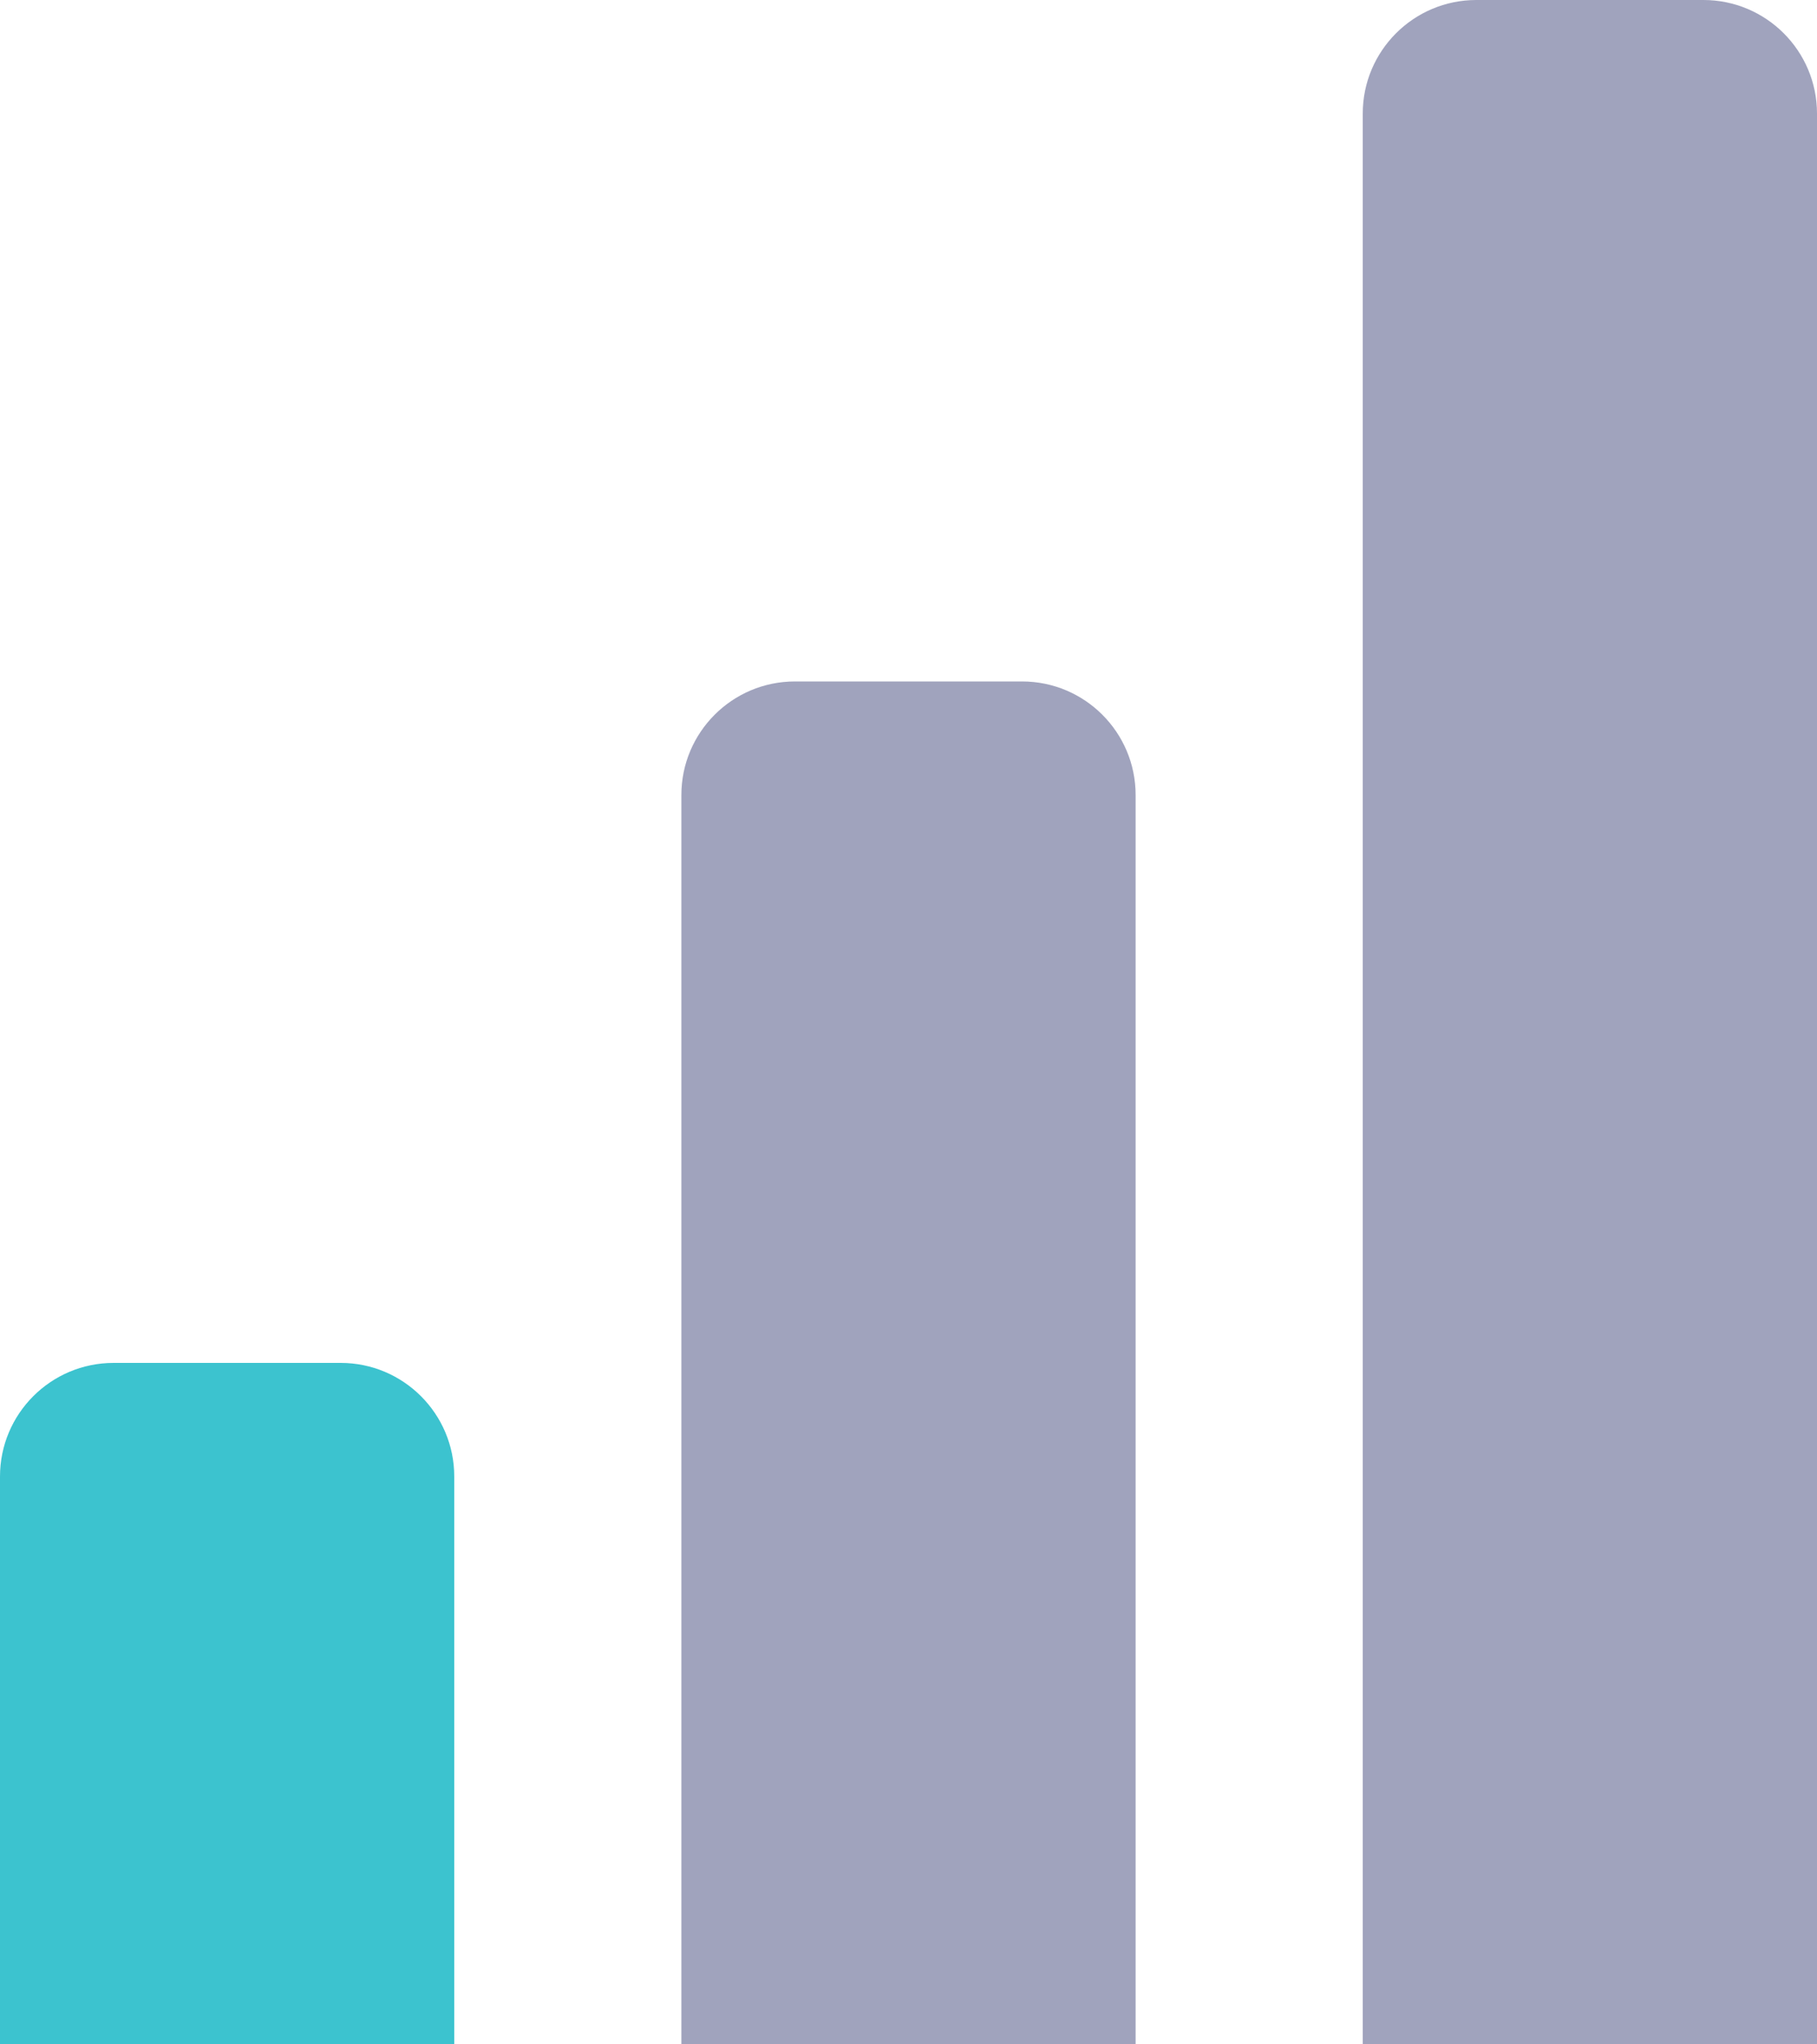 <svg width="16" height="18" viewBox="0 0 16 18" fill="none" xmlns="http://www.w3.org/2000/svg">
<path d="M0 13C0 12.448 0.448 12 1 12H3C3.552 12 4 12.448 4 13V18H0V13Z" fill="#3CC3CF"/>
<path d="M6 7C6 6.448 6.448 6 7 6H9C9.552 6 10 6.448 10 7V18H6V7Z" fill="#A0A3BD"/>
<path d="M12 1C12 0.448 12.448 0 13 0H15C15.552 0 16 0.448 16 1V18H12V1Z" fill="#A0A3BD"/>
</svg>

